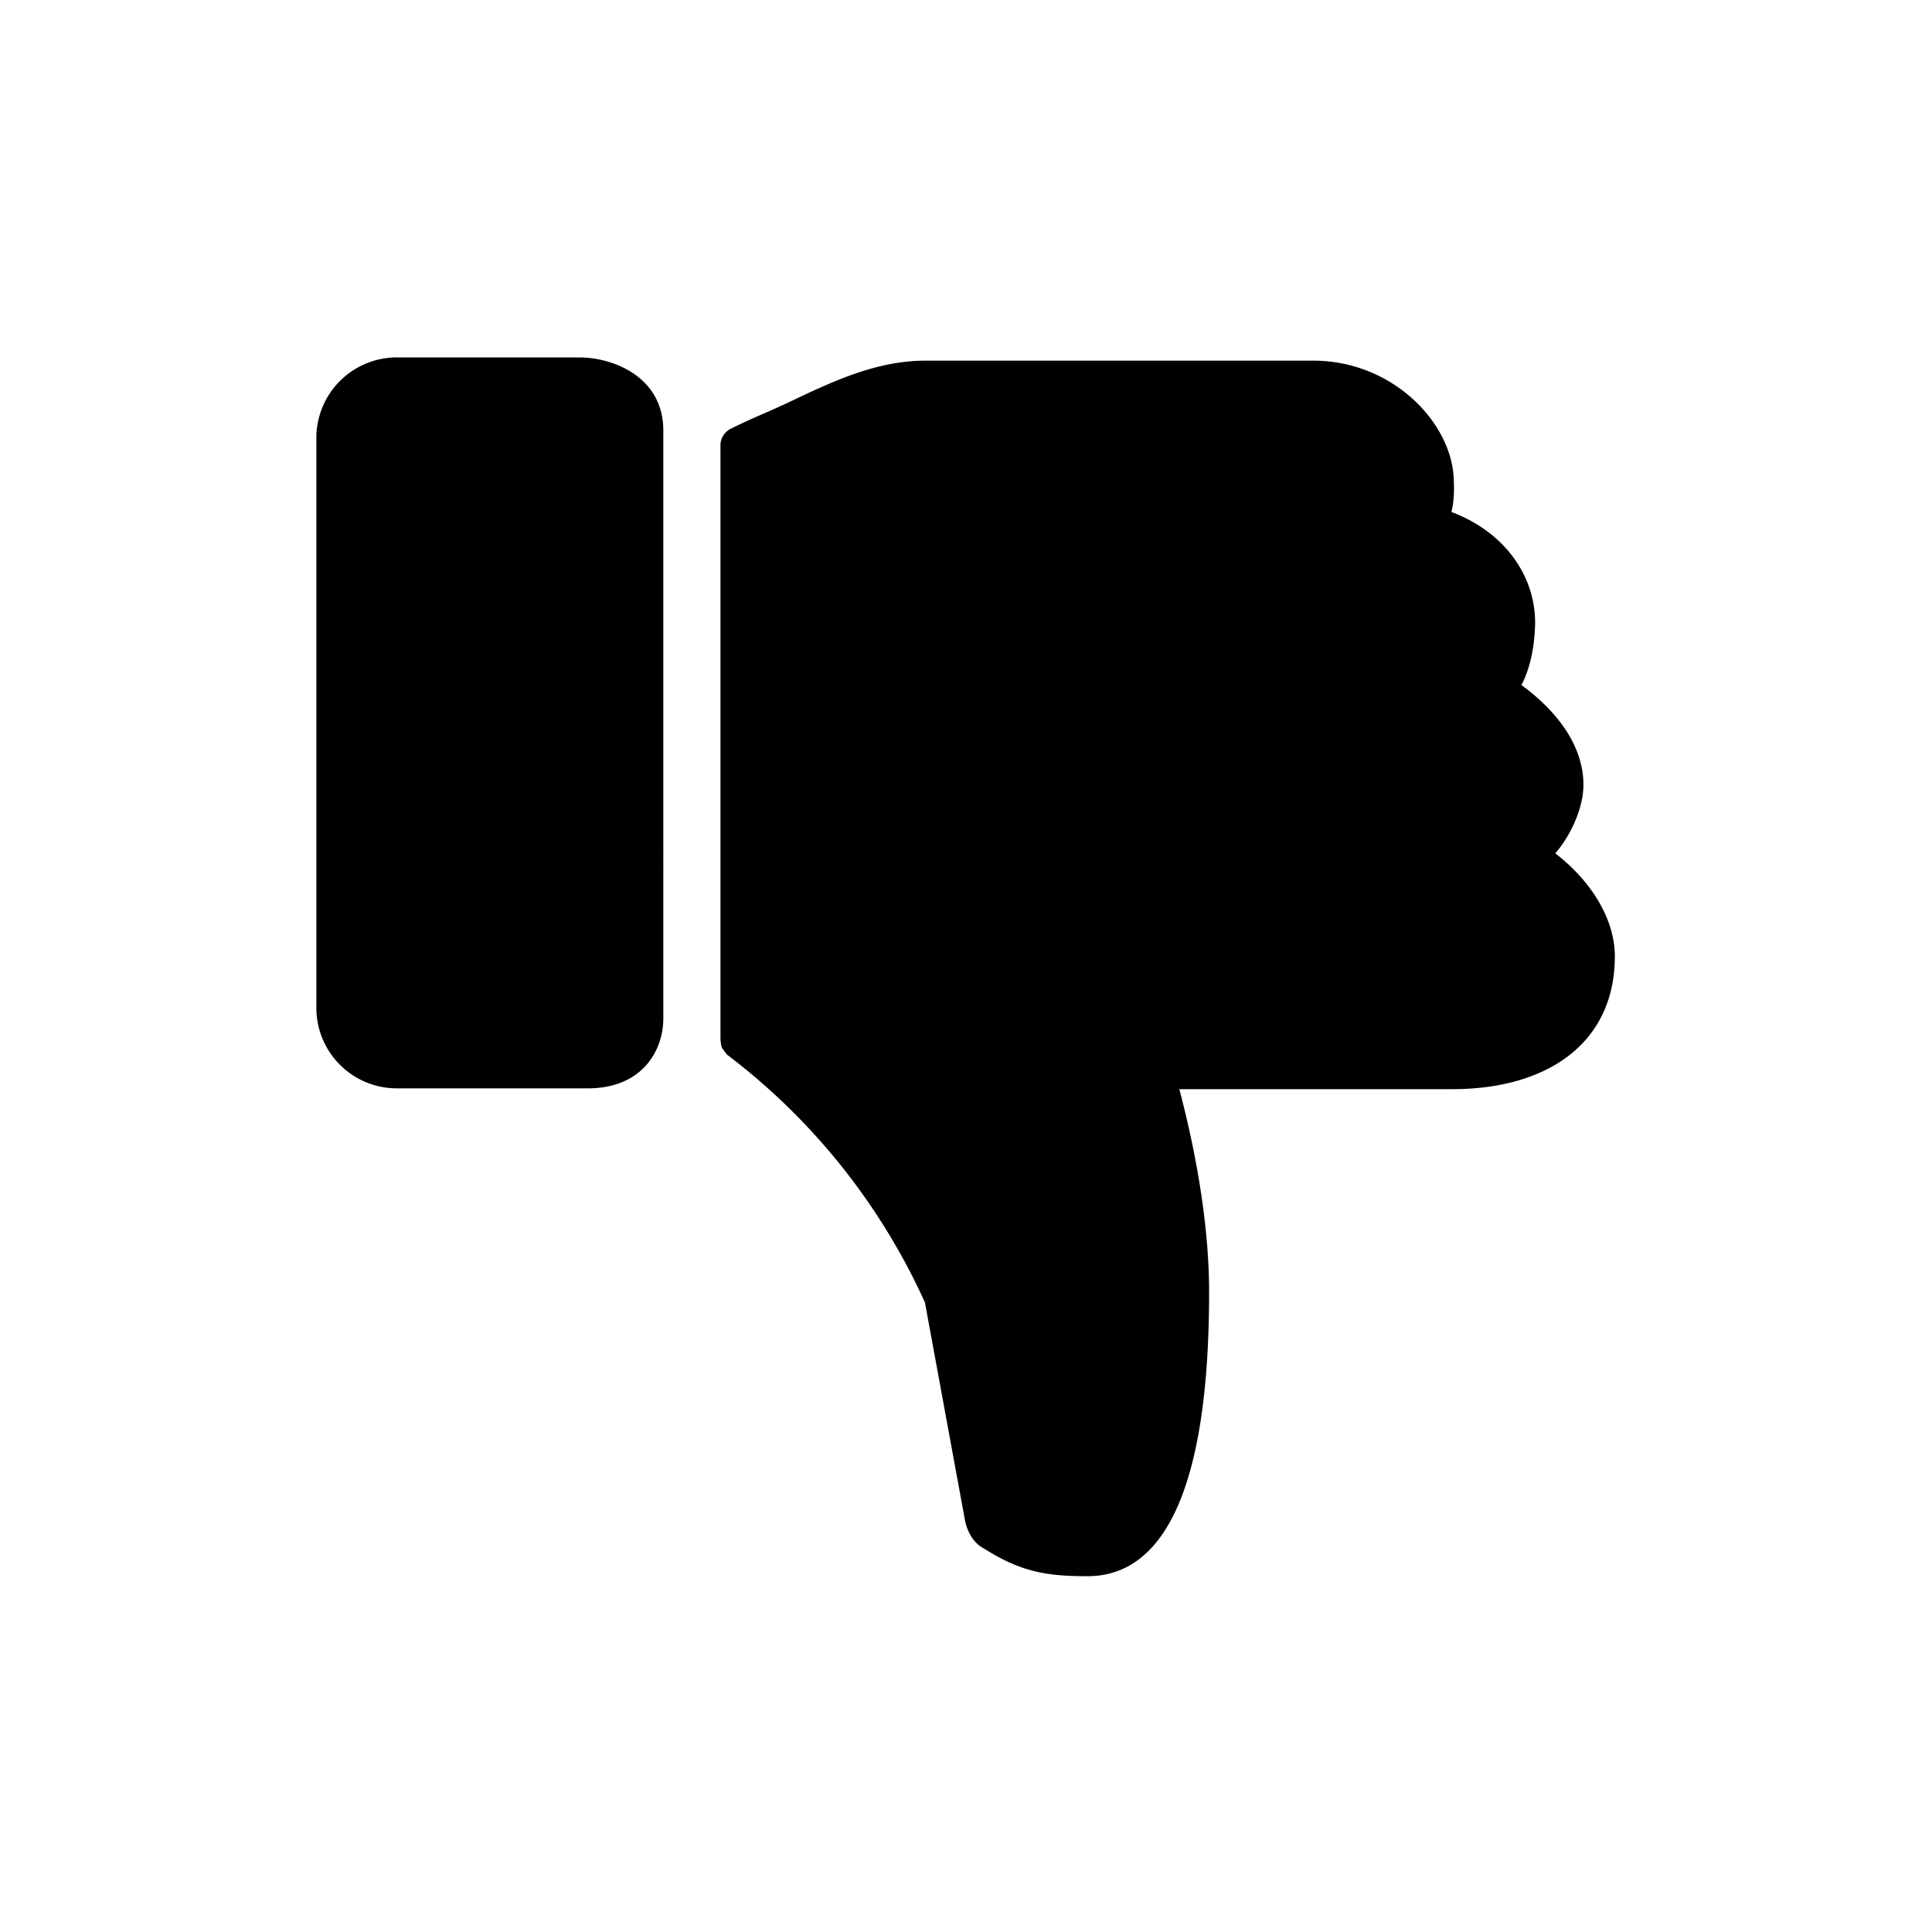 <svg xmlns="http://www.w3.org/2000/svg" viewBox="0 0 24 24" width="100%" height="100%"><path fill-rule="evenodd" d="M8.24 5.35c0-.68-.64-.91-1.04-.91H4.94a1 1 0 0 0-1.01 1.01v7.06a1 1 0 0 0 1.01 1.01H7.3c.68 0 .94-.47.94-.87zm11.09 5.24c.2-.24.34-.57.34-.84 0-.54-.4-.97-.77-1.24q.16-.31.17-.77c0-.61-.4-1.14-1.04-1.38q.04-.16.03-.37c0-.71-.74-1.51-1.75-1.51H11.5c-.64 0-1.2.28-1.75.54-.26.12-.42.18-.68.31 0 0-.12.06-.12.2v7.35q0 .09.02.14l.06.08a8 8 0 0 1 2.46 3.08l.5 2.72c.03.13.1.27.24.34.47.3.81.34 1.28.34.71 0 1.51-.61 1.51-3.53 0-.74-.13-1.61-.37-2.52h3.39c1.18 0 2.02-.57 2.02-1.65 0-.47-.3-.94-.74-1.28z"/></svg>
